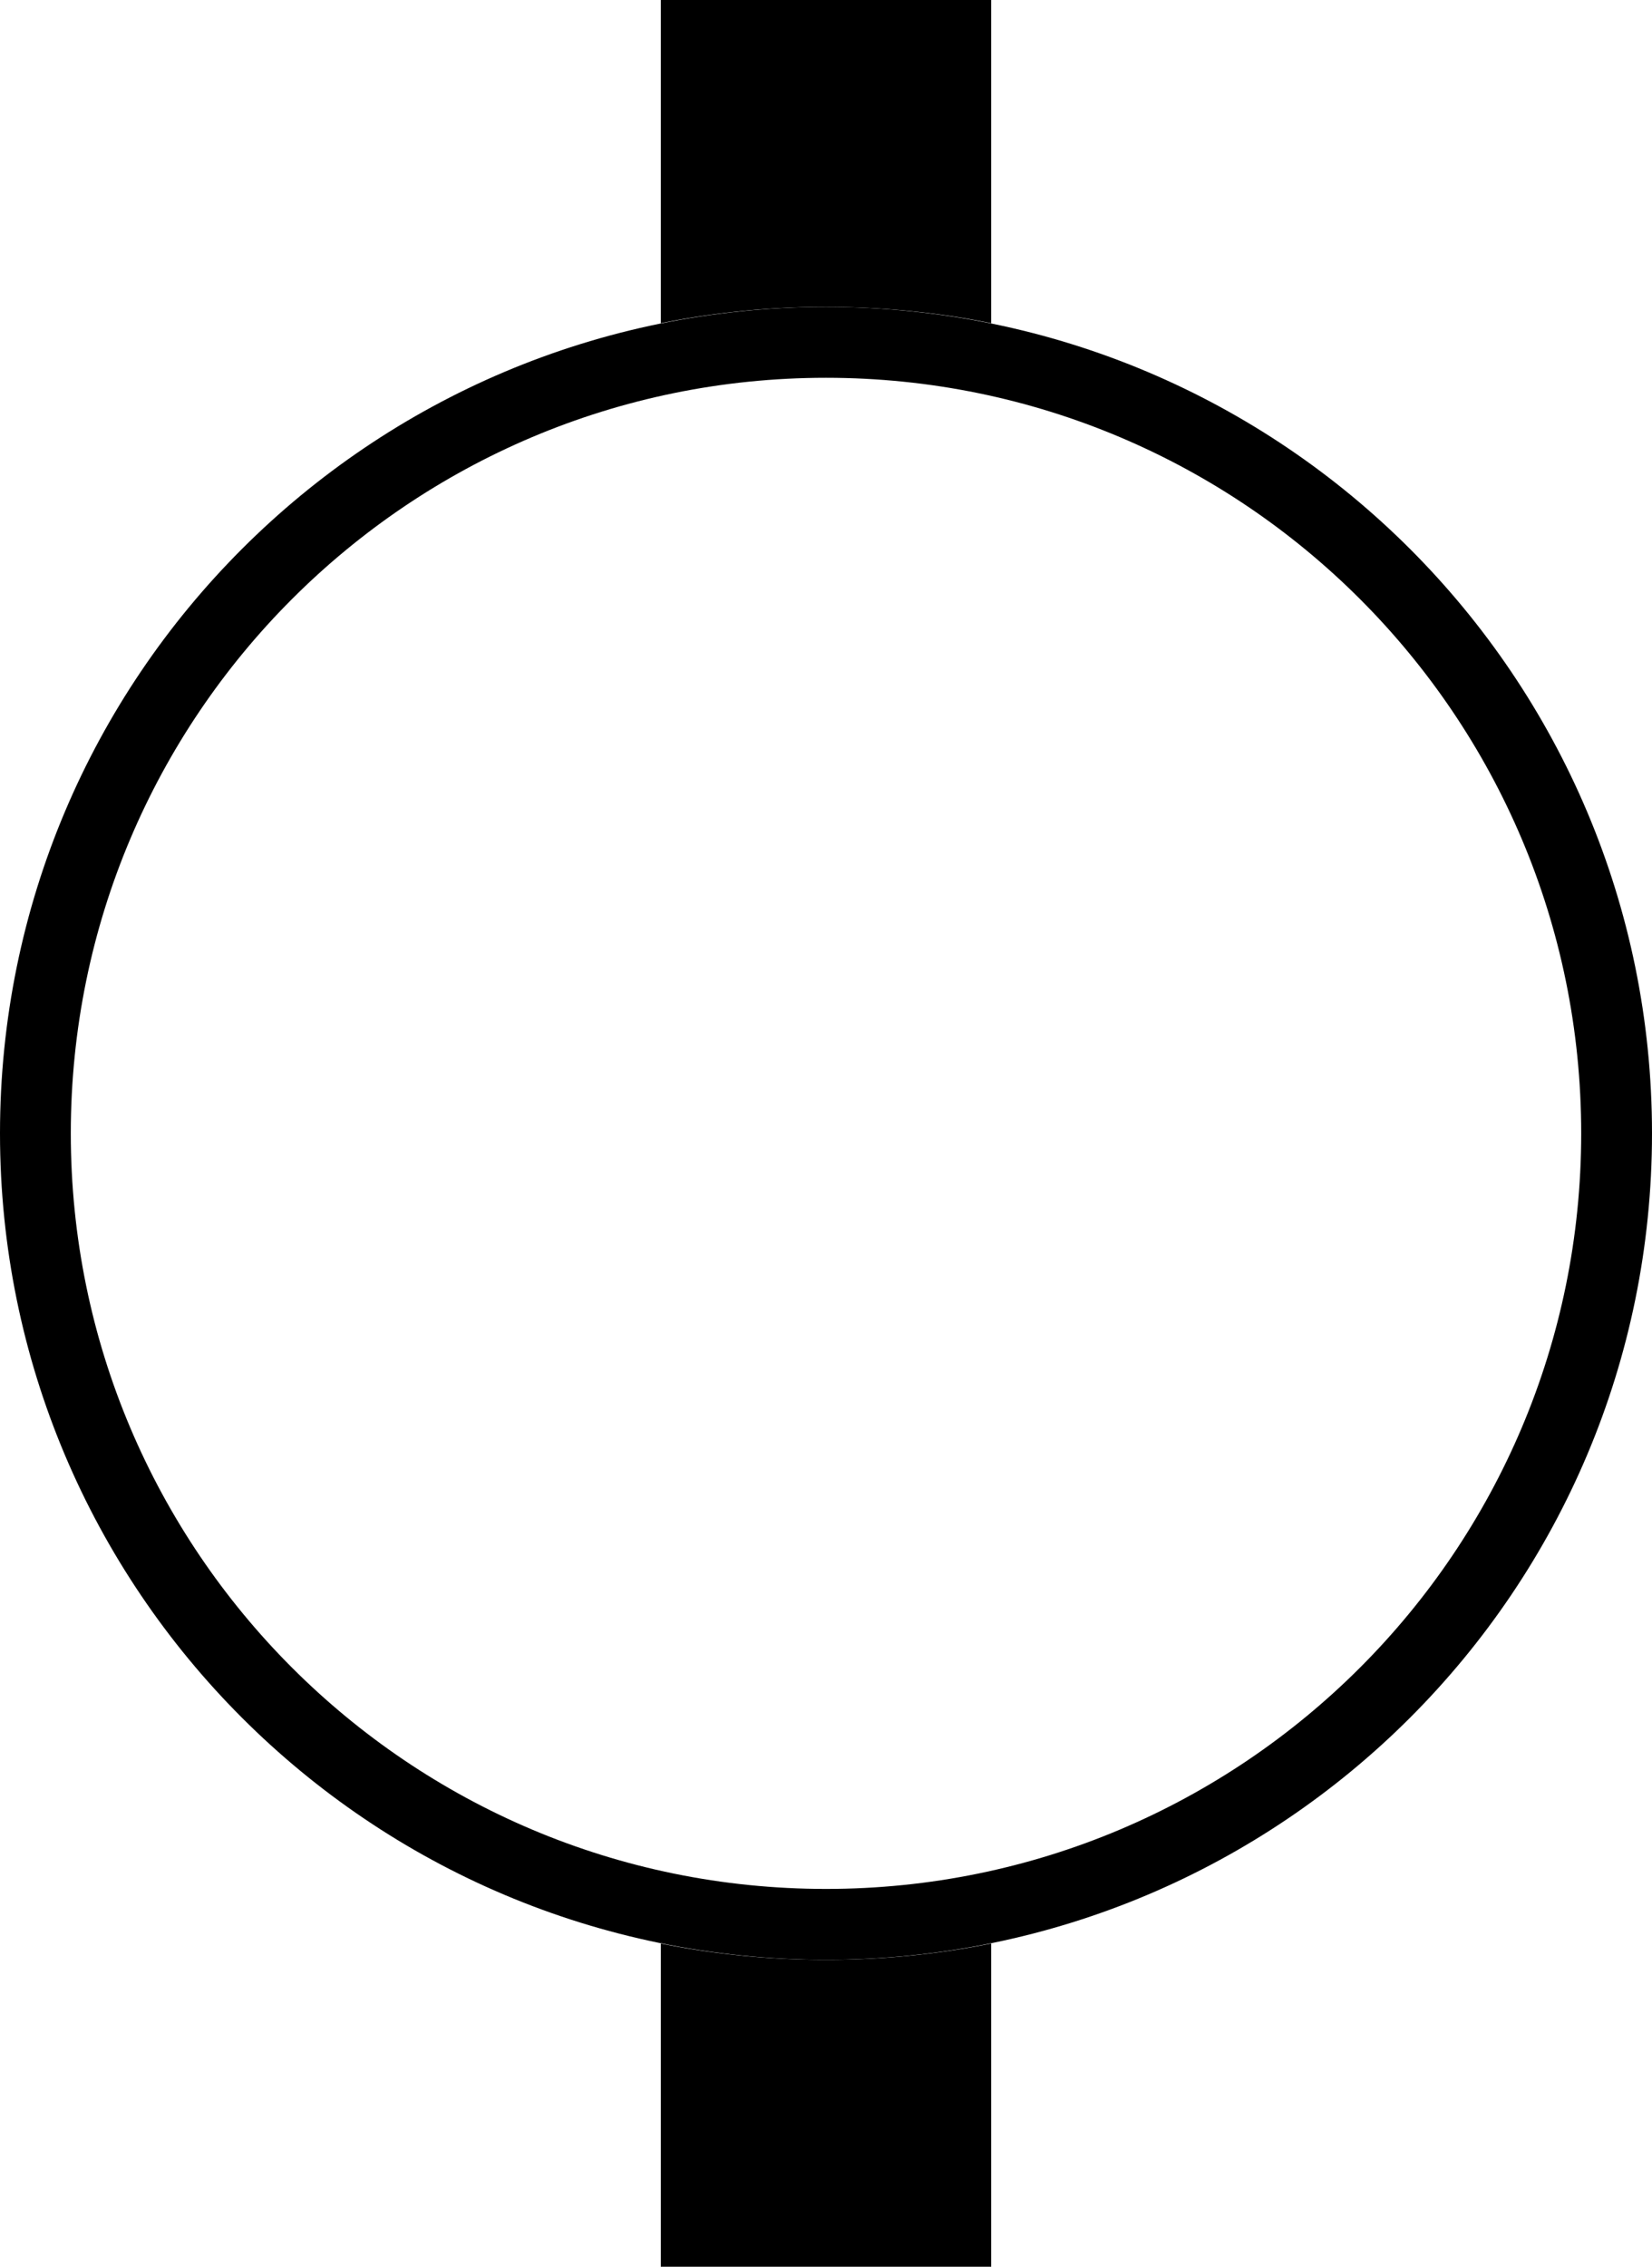 <svg xmlns="http://www.w3.org/2000/svg" version="1.0" width="35" height="48"><path d="M17.5 6.5C7.835 6.5 0 14.335 0 24s7.835 17.5 17.5 17.5S35 33.665 35 24 27.165 6.5 17.5 6.5zm0 1.5c8.837 0 16 7.163 16 16s-7.163 16-16 16-16-7.163-16-16 7.163-16 16-16z"/><path d="M21 0h-7v6.844a17.61 17.61 0 0 1 3.5-.344c1.198 0 2.37.115 3.5.344V0zm0 41.156a17.61 17.61 0 0 1-3.5.344 17.61 17.61 0 0 1-3.5-.344V48h7v-6.844z"/></svg>